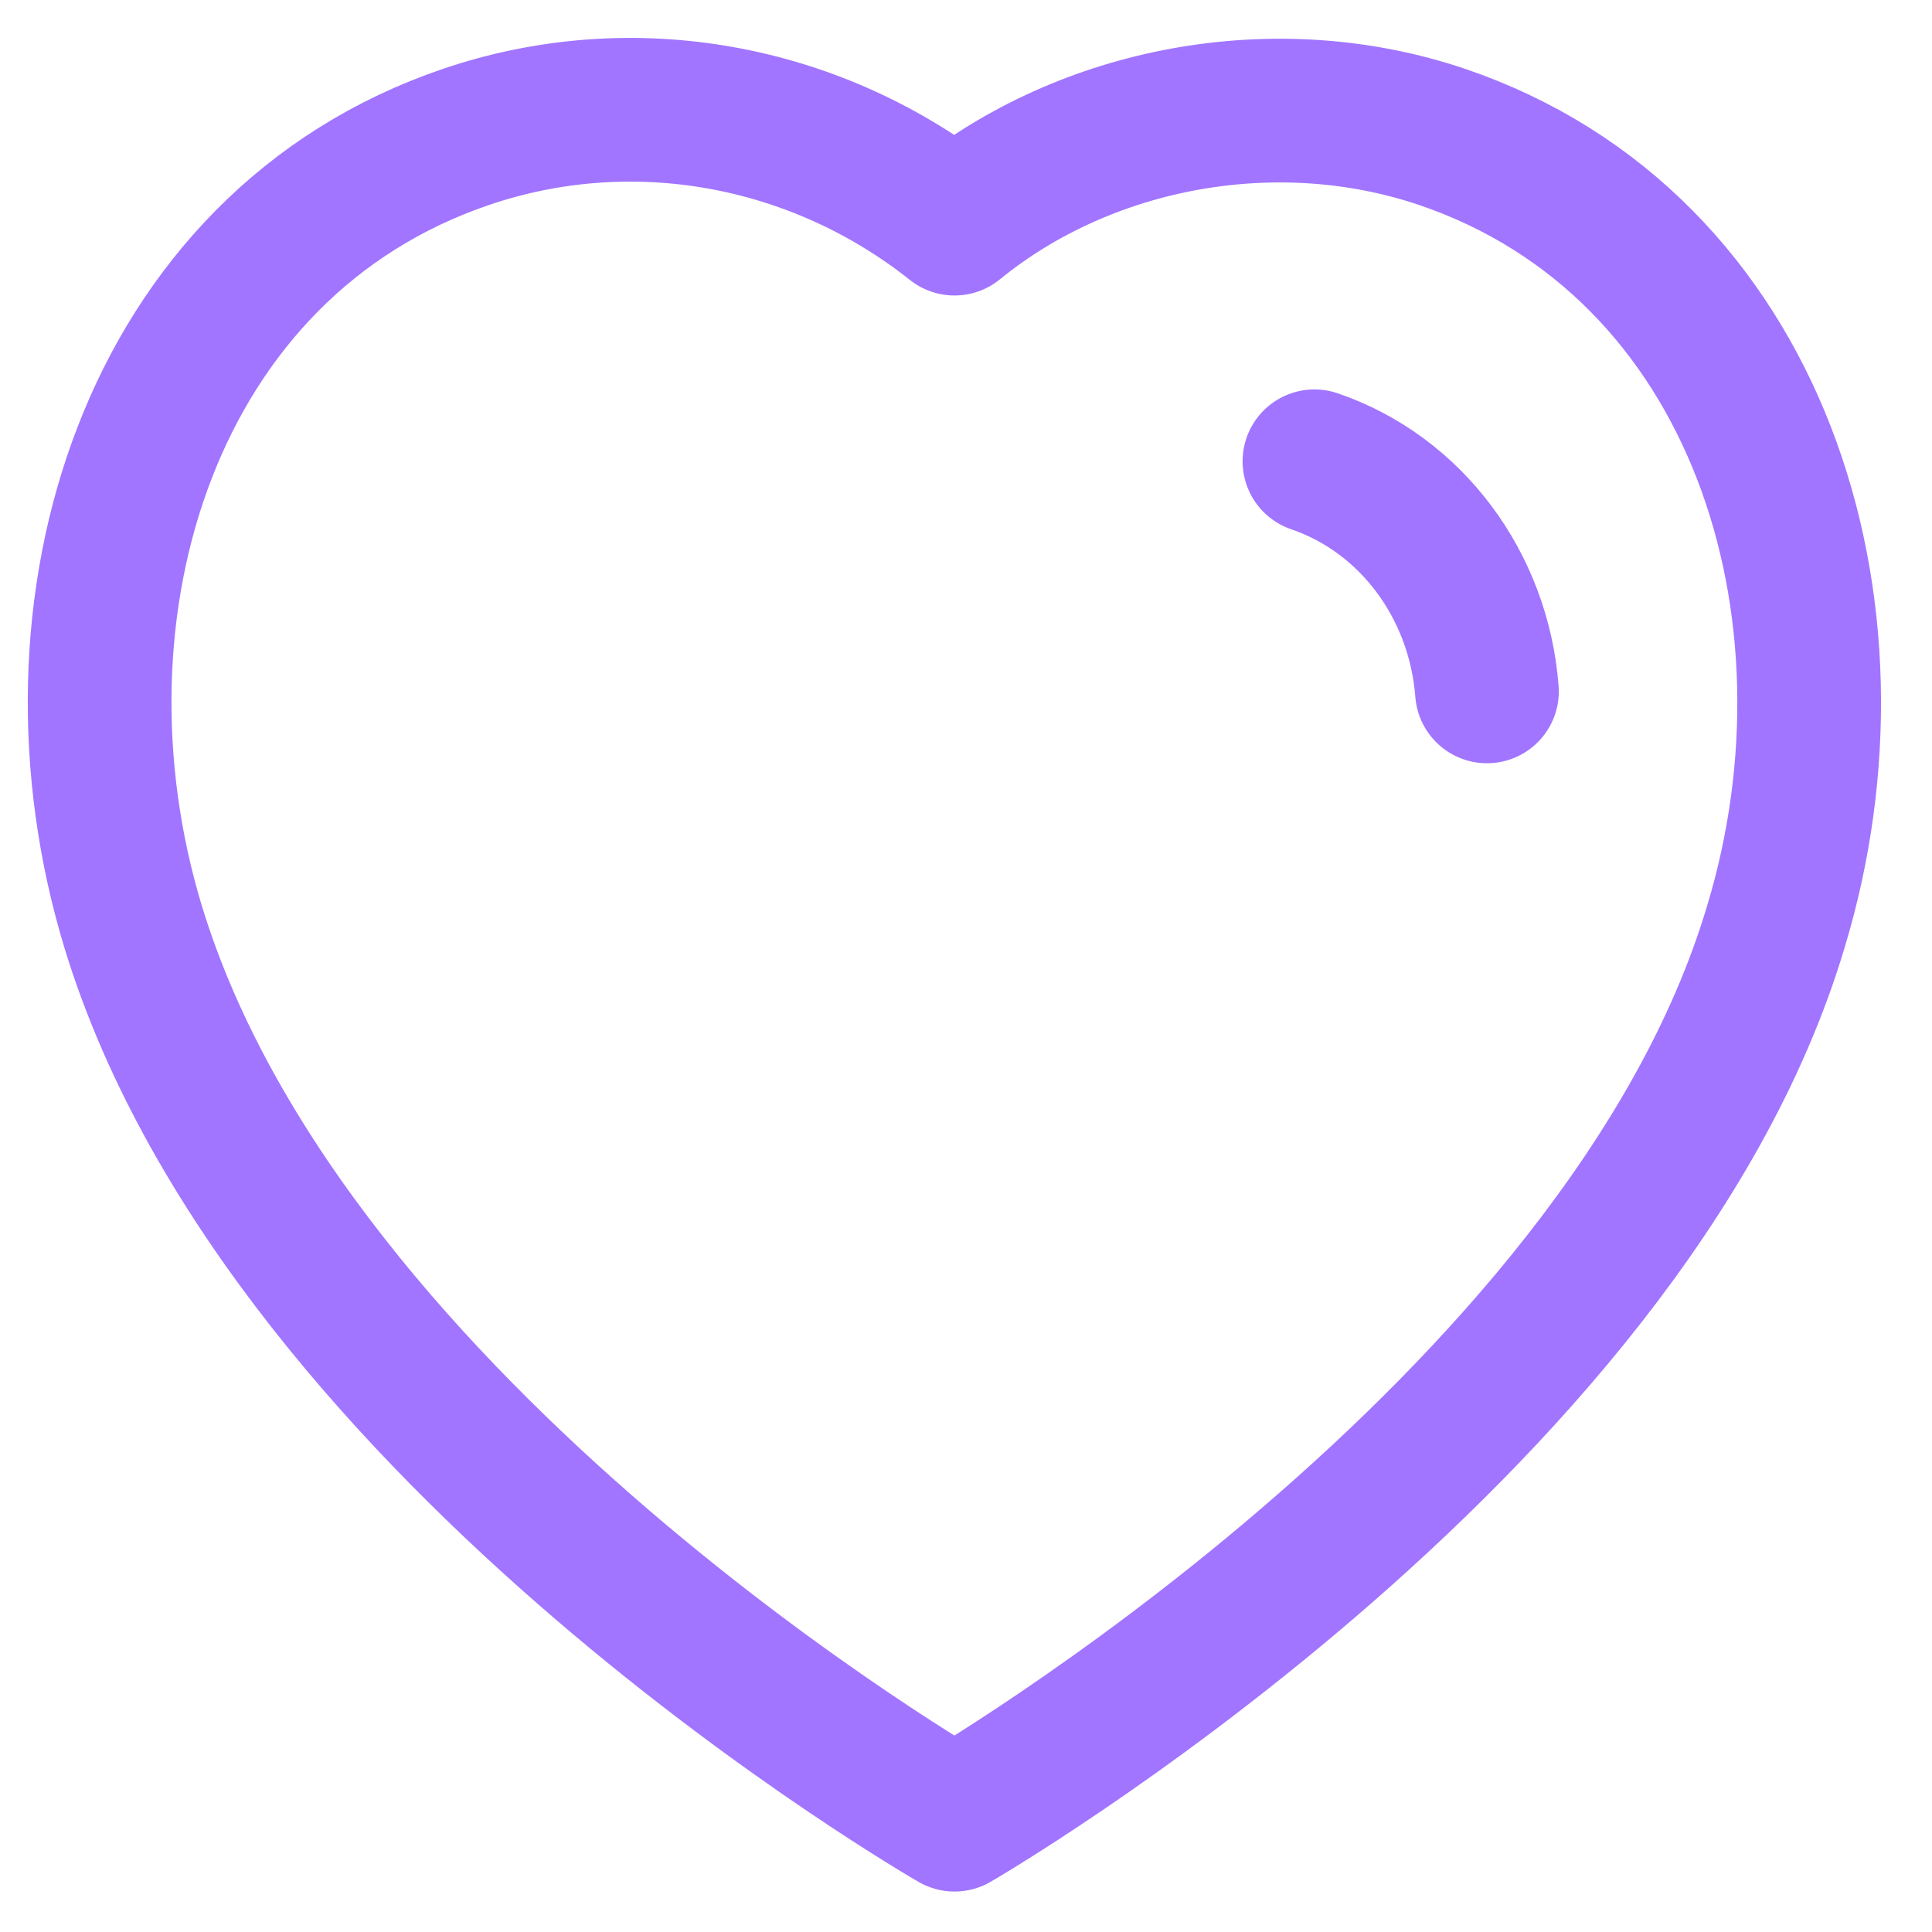 <svg width="37" height="37" viewBox="0 0 37 37" fill="none" xmlns="http://www.w3.org/2000/svg">
<path fill-rule="evenodd" clip-rule="evenodd" d="M2.549 17.747C0.699 11.651 2.861 4.685 8.922 2.623C12.11 1.537 15.629 2.178 18.28 4.283C20.788 2.236 24.436 1.545 27.621 2.623C33.682 4.685 35.857 11.651 34.01 17.747C31.132 27.408 18.28 34.849 18.28 34.849C18.28 34.849 5.523 27.52 2.549 17.747Z" stroke="#A175FF" stroke-width="2.752" stroke-linecap="round" stroke-linejoin="round"/>
<path d="M25.173 8.834C27.017 9.463 28.32 11.201 28.477 13.241" stroke="#A175FF" stroke-width="2.752" stroke-linecap="round" stroke-linejoin="round"/>
</svg>
